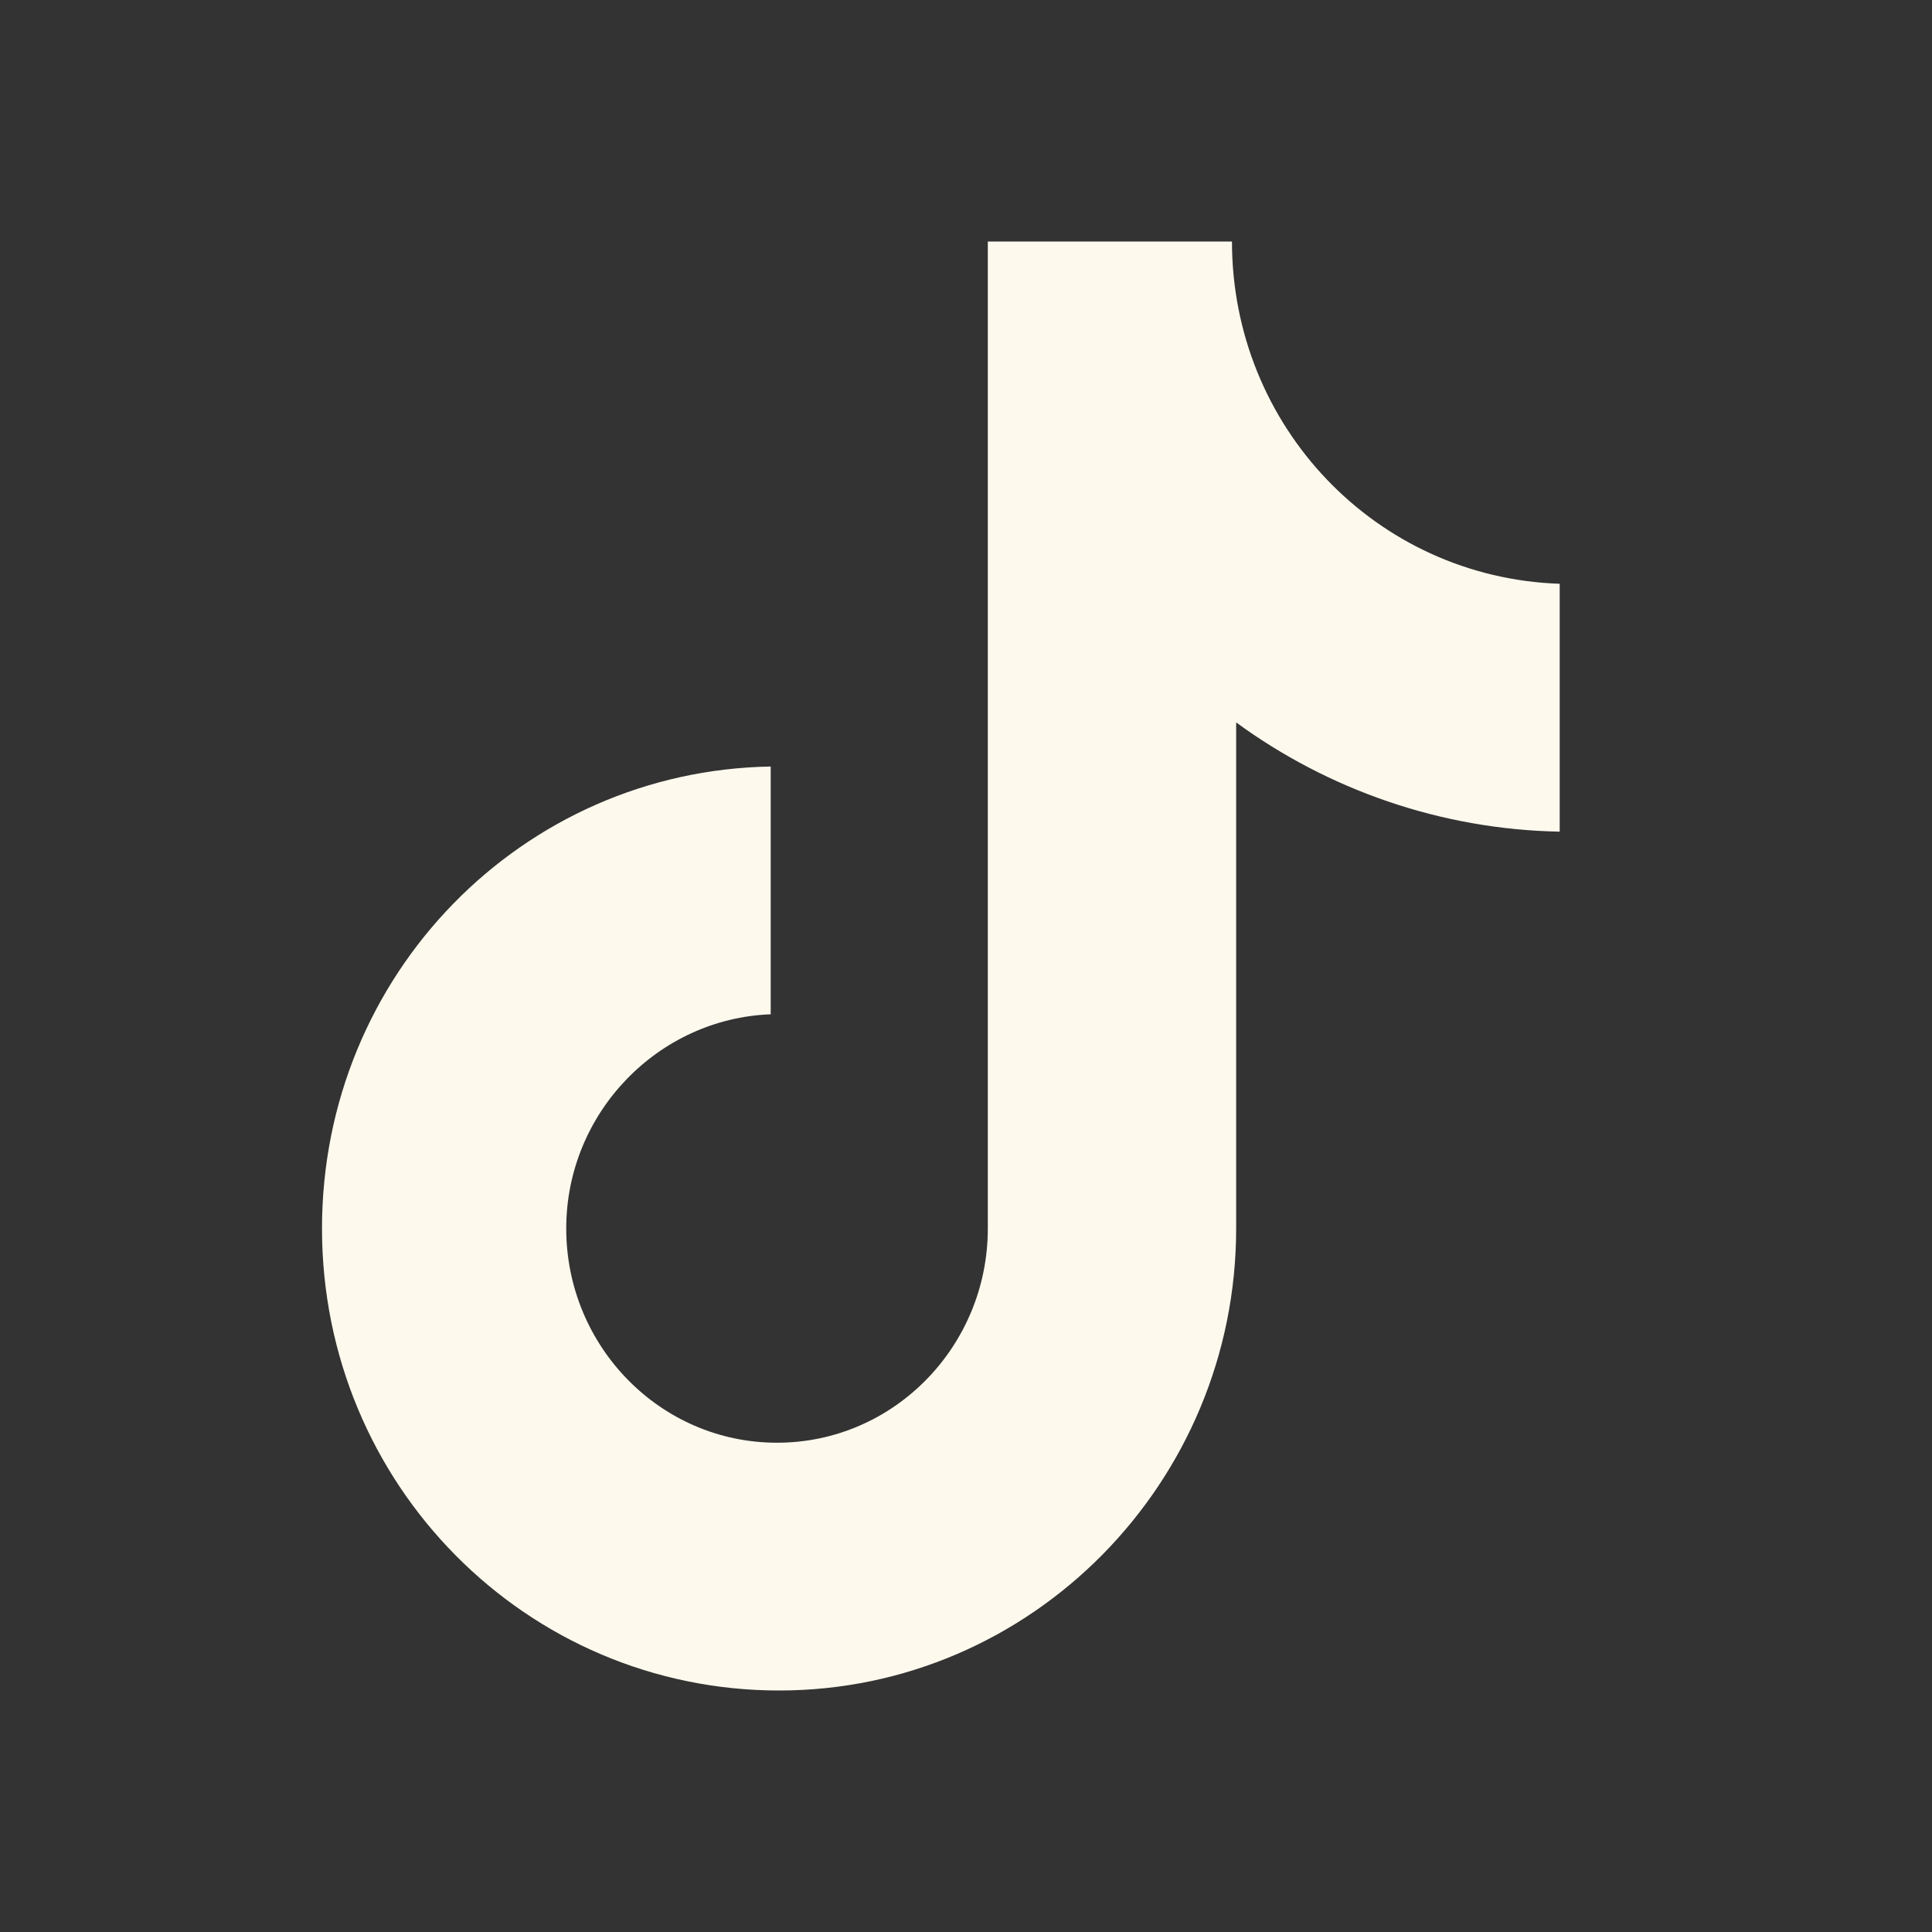 <svg width="24" height="24" viewBox="0 0 24 24" fill="none" xmlns="http://www.w3.org/2000/svg">
<rect x="0" y="0" width="24" height="24" fill="#333333" stroke="none"/>
<path d="M15.304 3H12.271V15.261C12.271 16.722 11.104 17.922 9.652 17.922C8.2 17.922 7.034 16.722 7.034 15.261C7.034 13.826 8.174 12.652 9.574 12.6V9.522C6.489 9.574 4 12.104 4 15.261C4 18.444 6.541 21 9.678 21C12.815 21 15.356 18.417 15.356 15.261V8.974C16.497 9.809 17.897 10.304 19.375 10.331V7.252C17.093 7.174 15.304 5.296 15.304 3Z" fill="#FDF9ED"/>
</svg>

